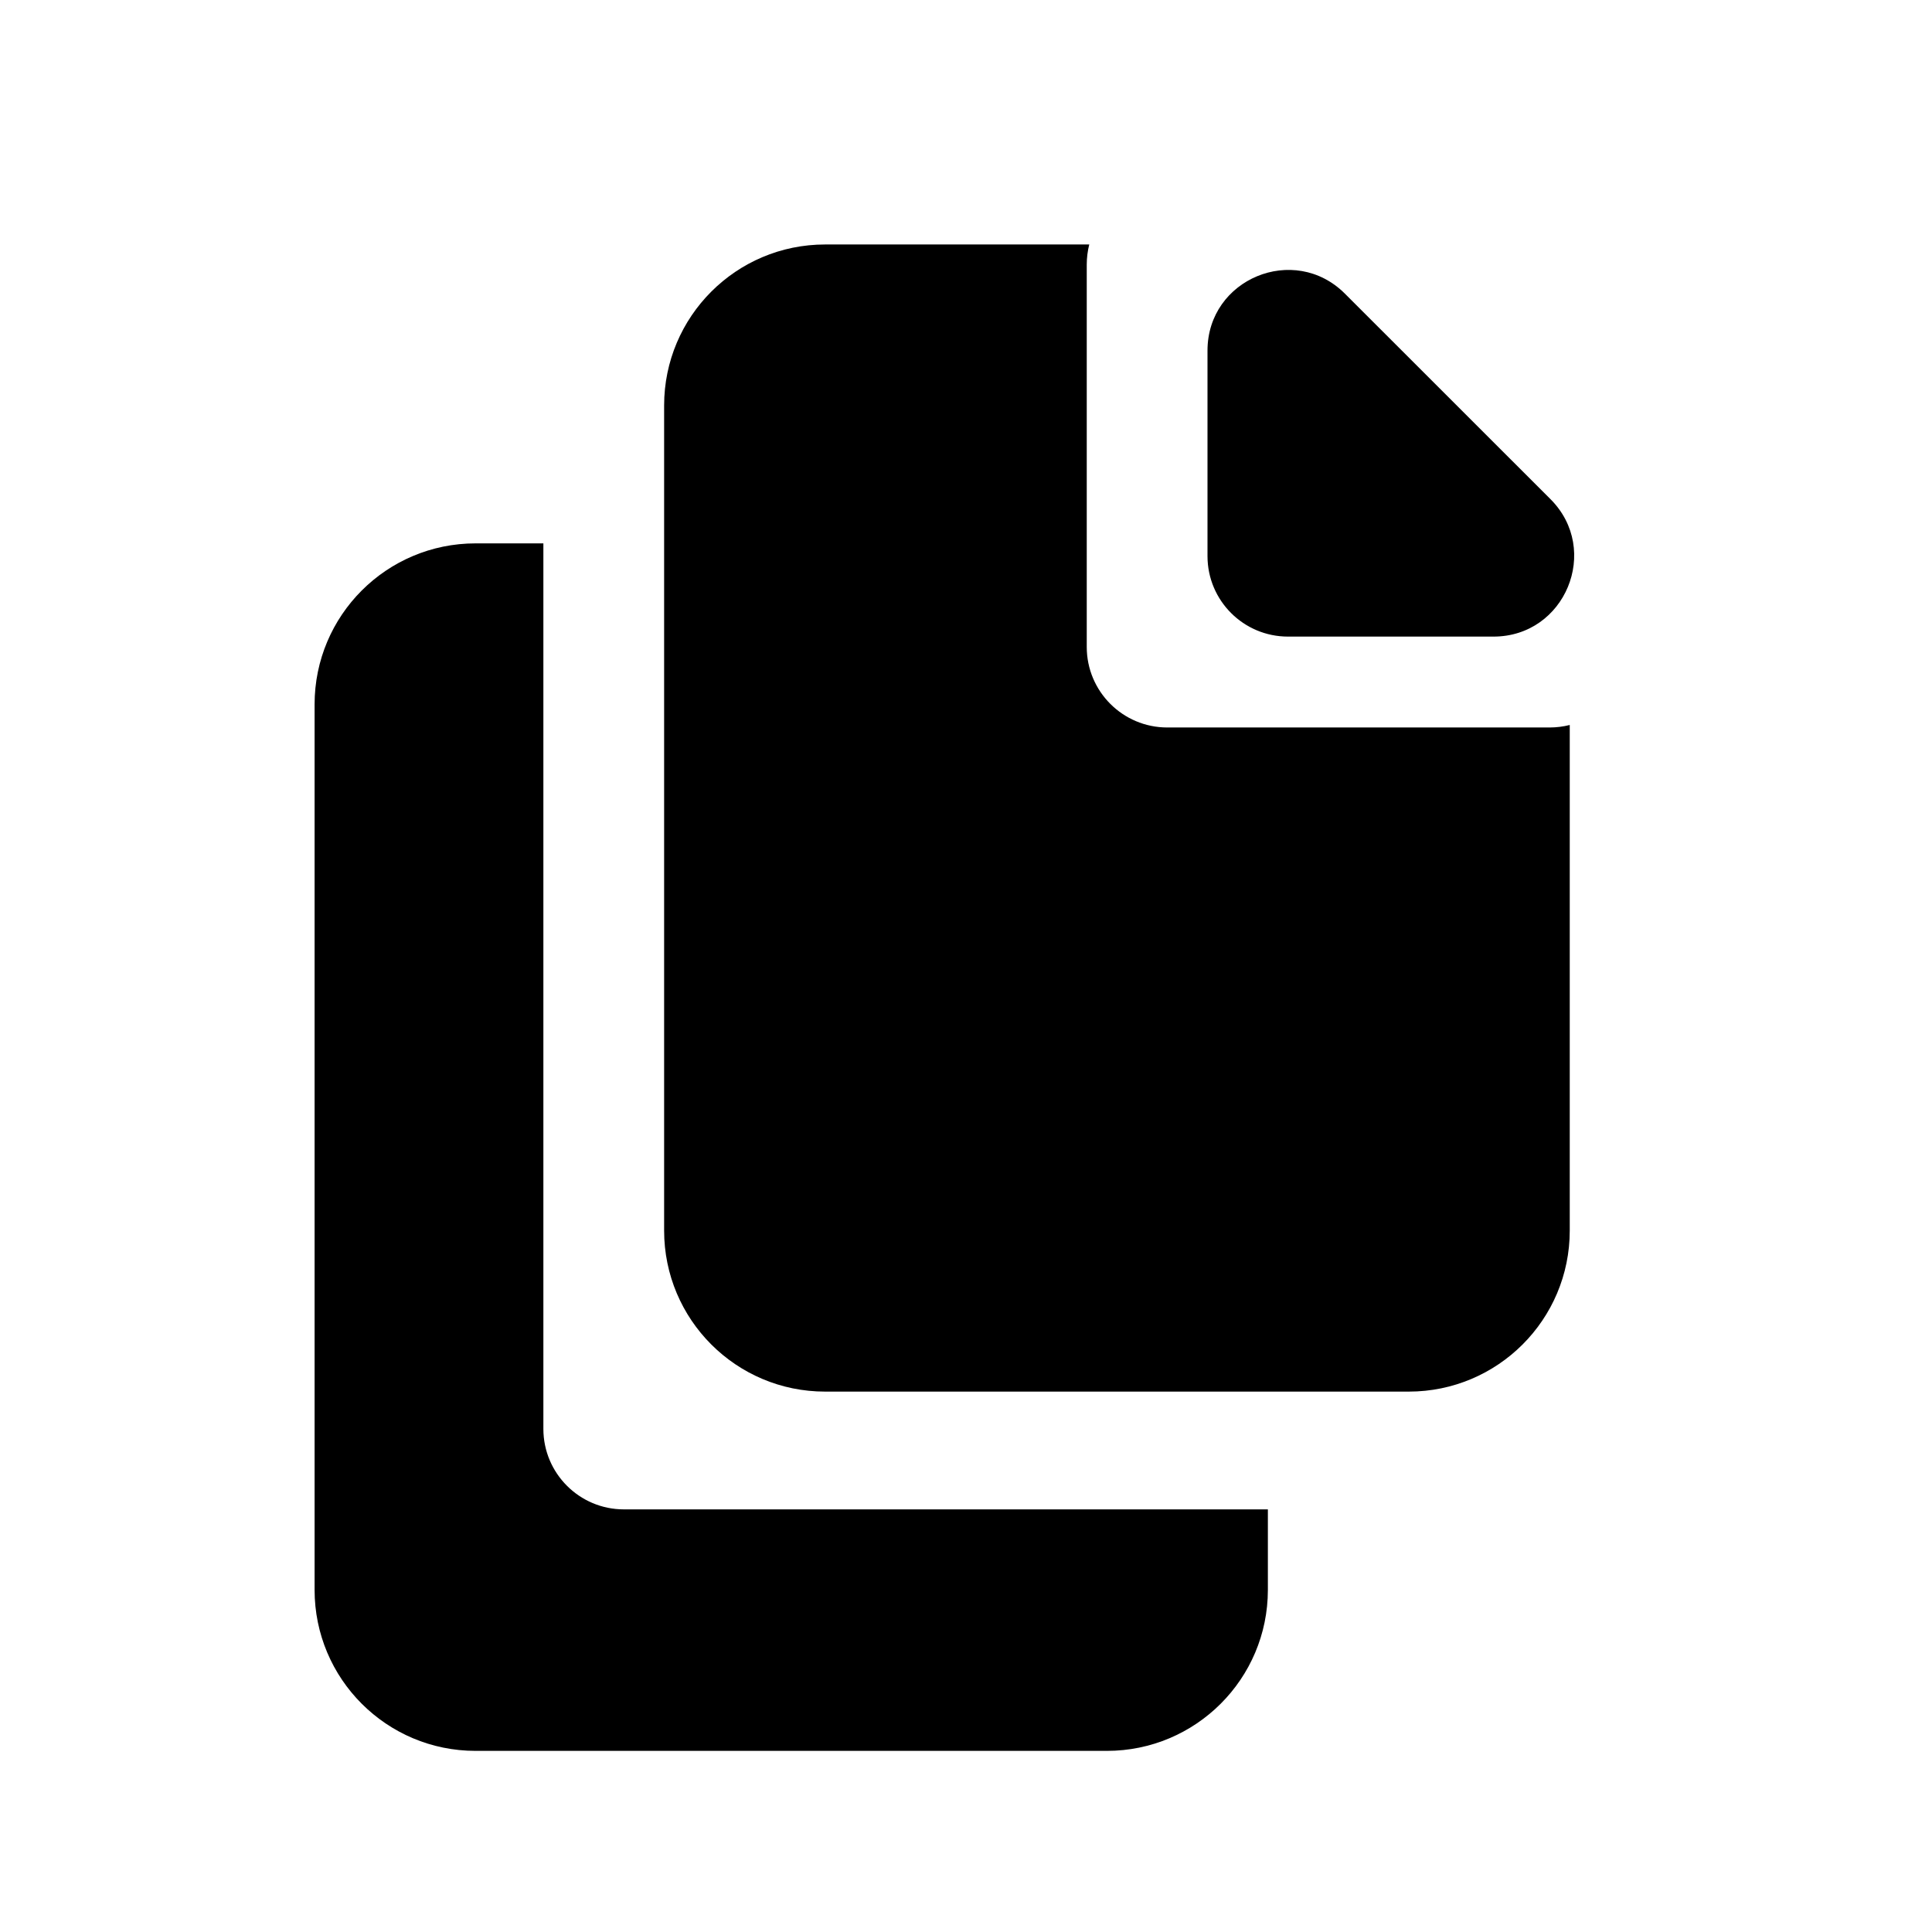 <?xml version="1.0" standalone="no"?>
<svg xmlns:xlink="http://www.w3.org/1999/xlink" xmlns="http://www.w3.org/2000/svg" width="24" height="24" viewBox="0 0 24 24" fill="none" data-test-id="undefined-copy-button"><path fill-rule="evenodd" clip-rule="evenodd" d="M6.75 6.75H5.908C4.803 6.75 3.908 7.645 3.908 8.75V19.75C3.908 20.855 4.803 21.75 5.908 21.75H13.75C14.854 21.75 15.75 20.855 15.75 19.75V18.75H7.75C7.198 18.75 6.75 18.302 6.75 17.75V6.75Z" fill="black"/><path fill-rule="evenodd" clip-rule="evenodd" d="M13.531 3.037C13.511 3.117 13.5 3.201 13.5 3.287V8.037C13.5 8.589 13.948 9.037 14.5 9.037H19.25C19.336 9.037 19.42 9.026 19.5 9.006V15.287C19.5 16.392 18.605 17.287 17.5 17.287H10.25C9.145 17.287 8.25 16.392 8.25 15.287V5.037C8.25 3.933 9.145 3.037 10.25 3.037H13.531Z" fill="black"/><path d="M15 6.908C15 7.461 15.448 7.908 16 7.908H18.553C19.444 7.908 19.89 6.831 19.261 6.201L16.707 3.648C16.077 3.018 15 3.464 15 4.355V6.908Z" fill="black"/></svg>